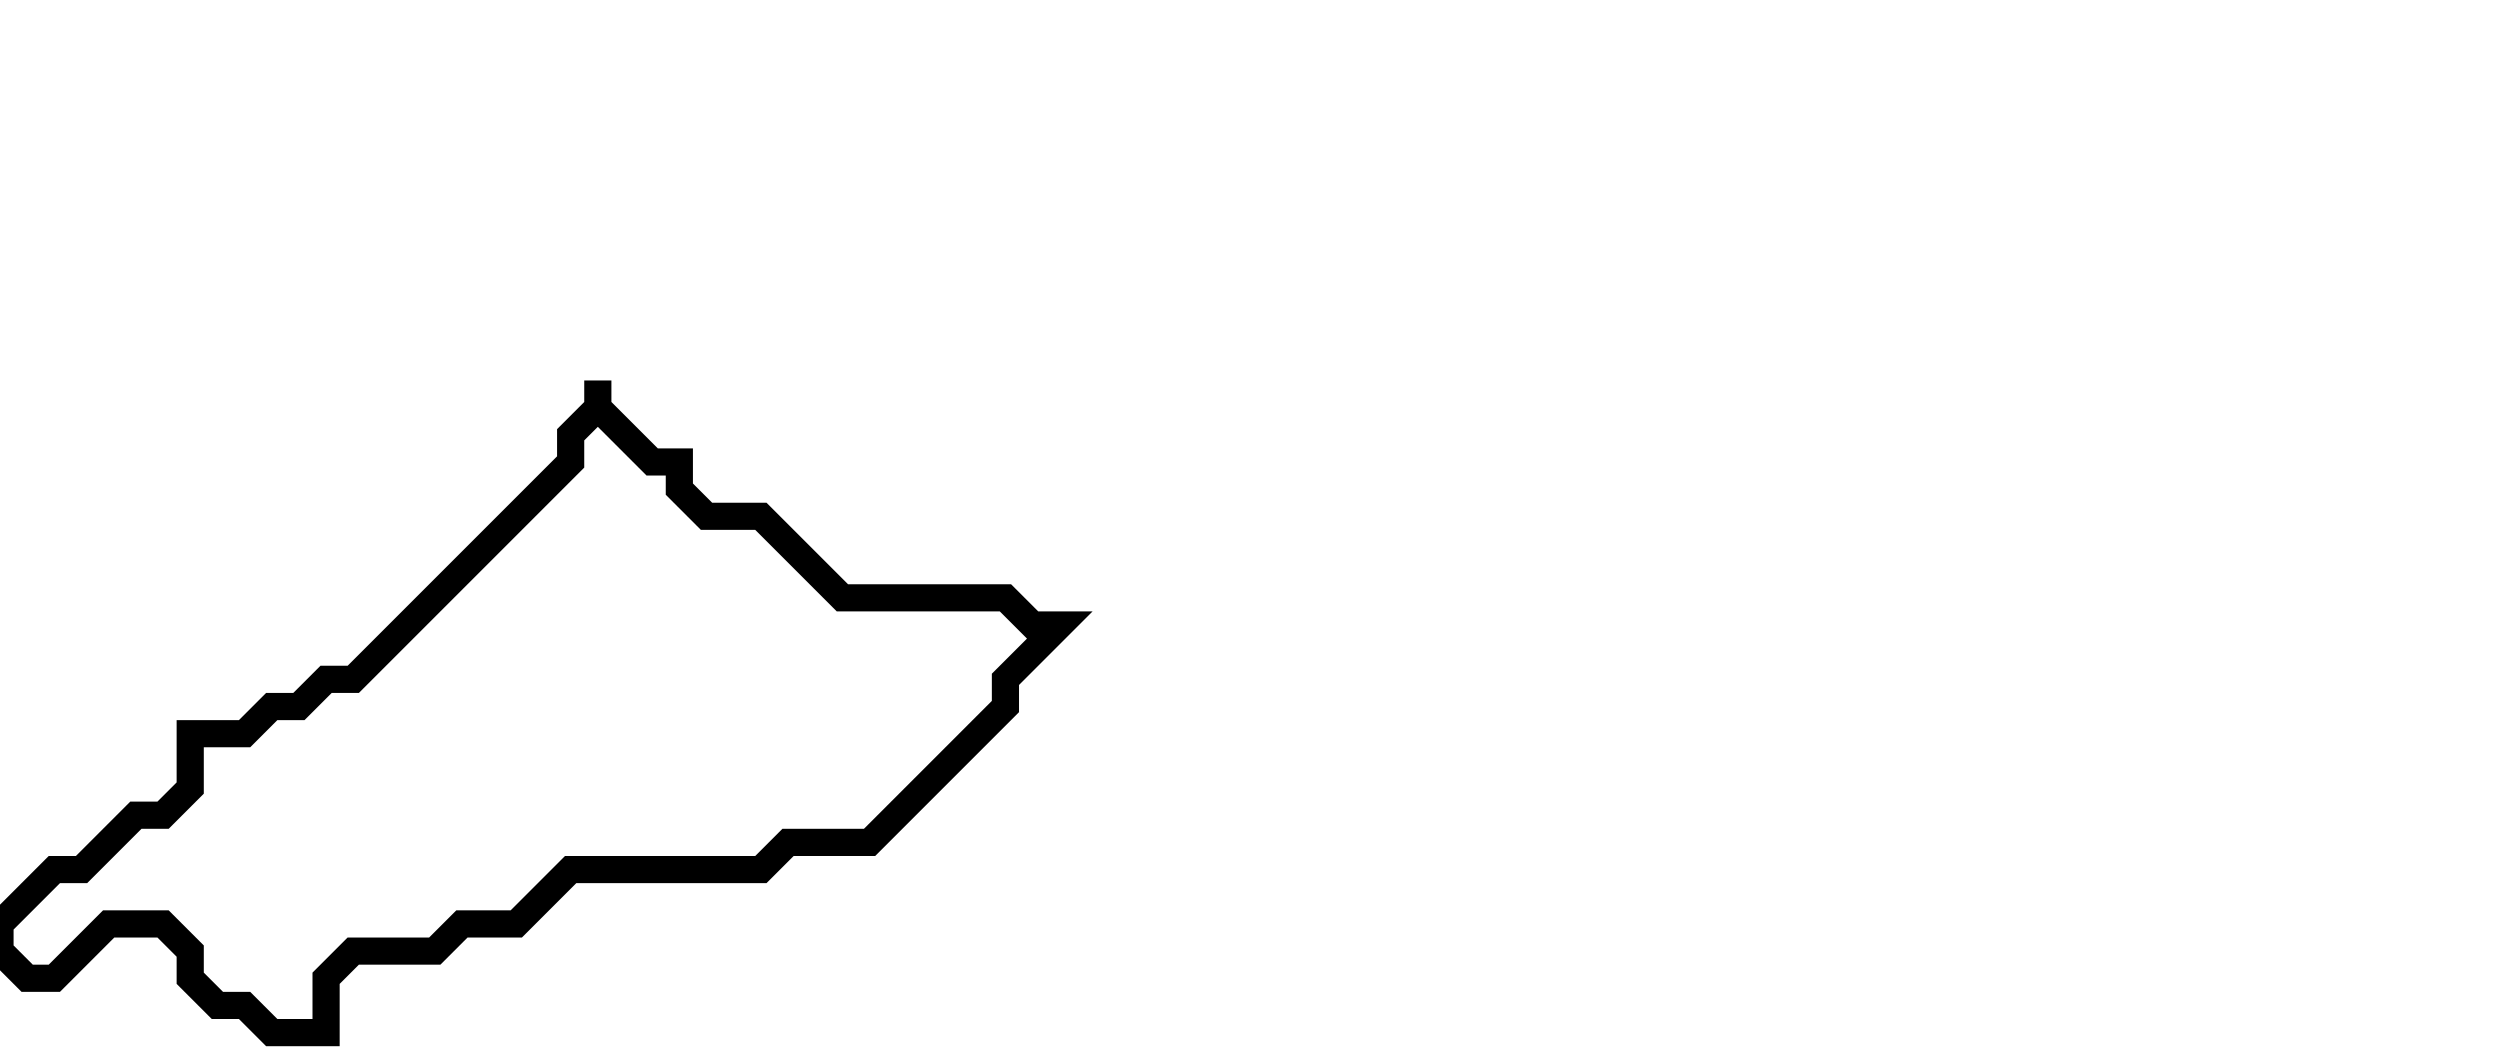 <svg xmlns="http://www.w3.org/2000/svg" width="92" height="39">
  <path d="M 22,14 L 22,15 L 21,16 L 21,17 L 13,25 L 12,25 L 11,26 L 10,26 L 9,27 L 7,27 L 7,29 L 6,30 L 5,30 L 3,32 L 2,32 L 0,34 L 0,35 L 1,36 L 2,36 L 4,34 L 6,34 L 7,35 L 7,36 L 8,37 L 9,37 L 10,38 L 12,38 L 12,36 L 13,35 L 16,35 L 17,34 L 19,34 L 21,32 L 28,32 L 29,31 L 32,31 L 37,26 L 37,25 L 39,23 L 38,23 L 37,22 L 31,22 L 28,19 L 26,19 L 25,18 L 25,17 L 24,17 L 22,15 Z" fill="none" stroke="black" stroke-width="1"/>
</svg>